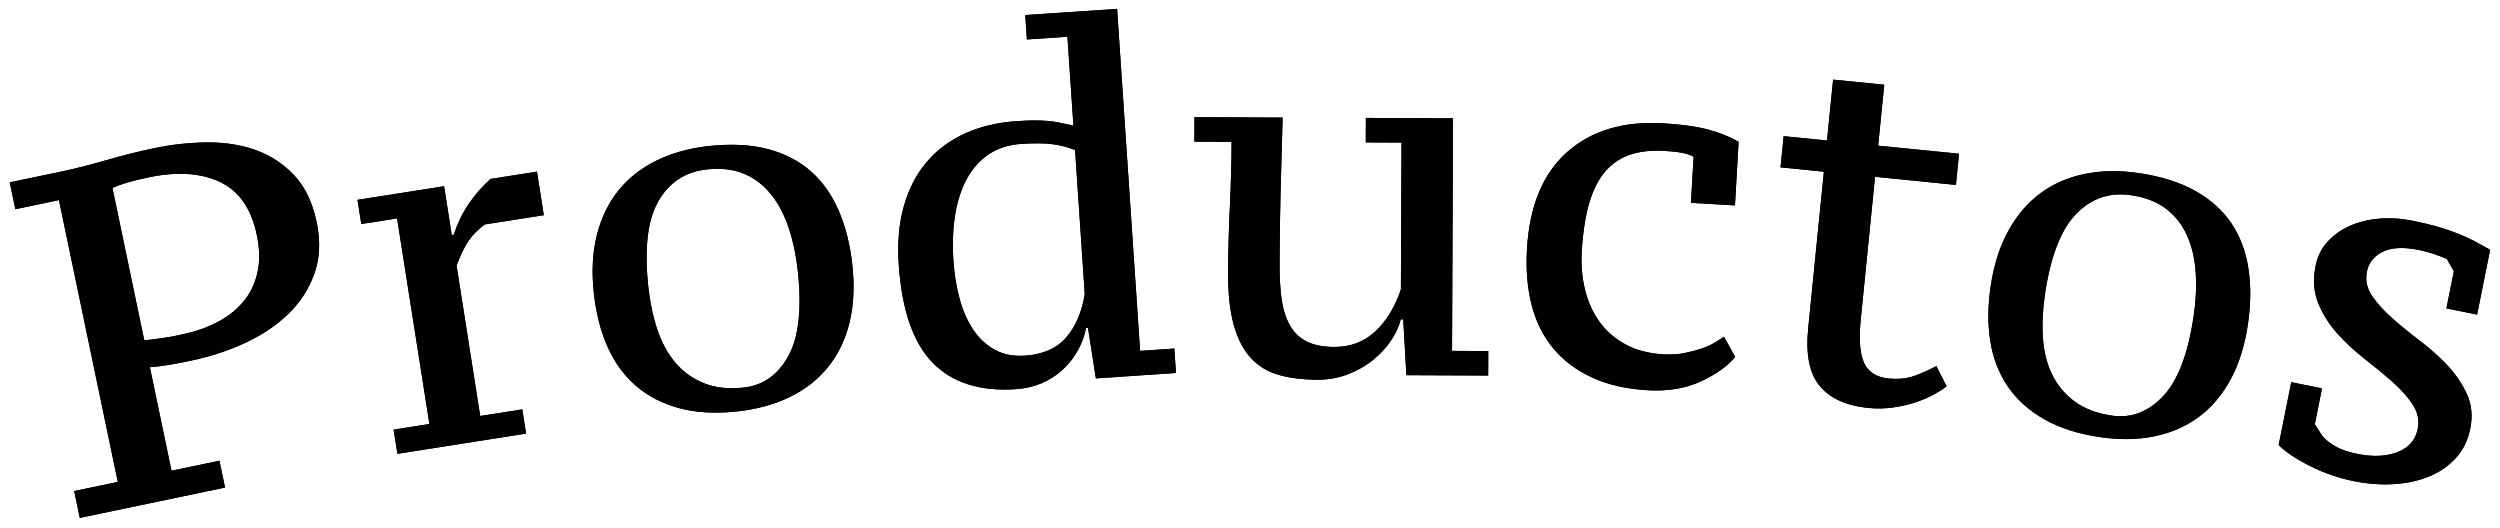 <?xml version="1.0" encoding="UTF-8" standalone="no"?>
<svg
   xmlns:dc="http://purl.org/dc/elements/1.1/"
   xmlns:cc="http://creativecommons.org/ns#"
   xmlns:rdf="http://www.w3.org/1999/02/22-rdf-syntax-ns#"
   xmlns:svg="http://www.w3.org/2000/svg"
   xmlns="http://www.w3.org/2000/svg"
   viewBox="0 0 202.8 42.8"
   height="42.8"
   width="202.8"
   xml:space="preserve"
   id="svg2"
   version="1.1"><defs
     id="defs6" /><g
     transform="matrix(1.333,0,0,-1.333,0,42.8)"
     id="g10"><g
       transform="scale(0.1)"
       id="g12"><path
         id="path14"
         
         d="m 87.734,114.254 c 1.047,-0.188 2.609,-0.113 4.672,0.219 2.066,0.324 4.281,0.632 6.644,0.929 2.387,0.293 4.691,0.672 6.929,1.141 2.239,0.469 3.942,0.828 5.09,1.062 7.602,1.59 14.555,4.004 20.879,7.25 6.309,3.25 11.602,7.344 15.848,12.297 4.238,4.942 7.172,10.828 8.793,17.664 1.613,6.832 1.515,14.629 -0.32,23.379 -3.332,15.938 -10.79,26.66 -22.403,32.157 -11.597,5.488 -26.054,6.425 -43.347,2.816 -5.254,-1.098 -9.605,-2.164 -13.043,-3.184 -3.438,-1.023 -6.457,-2.109 -9.055,-3.257 z M 9.332,193.77 5.918,210.109 36.246,216.441 c 8.758,1.832 18.16,4.2 28.199,7.11 10.051,2.906 19.836,5.359 29.355,7.351 10.711,2.235 21.422,3.407 32.152,3.512 10.731,0.113 20.586,-1.43 29.578,-4.625 8.992,-3.195 16.805,-8.312 23.449,-15.348 6.657,-7.031 11.235,-16.578 13.743,-28.632 2.398,-11.481 1.941,-21.871 -1.395,-31.192 -3.324,-9.32 -8.574,-17.472 -15.746,-24.445 -7.176,-6.981 -15.883,-12.859 -26.148,-17.641 -10.266,-4.785 -21.129,-8.371 -32.602,-10.769 -1.168,-0.246 -2.922,-0.606 -5.254,-1.102 -2.336,-0.48 -4.832,-0.953 -7.473,-1.402 -2.644,-0.449 -5.148,-0.82 -7.535,-1.117 C 94.207,97.844 92.414,97.676 91.207,97.625 l 13.156,-63.004 29.172,6.094 3.414,-16.332 L 48.566,5.918 45.152,22.254 71.699,27.801 35.871,199.313 9.332,193.77" /><path
         id="path16"
         
         d="m 87.734,114.254 c 1.047,-0.188 2.609,-0.113 4.672,0.219 2.066,0.324 4.281,0.632 6.644,0.929 2.387,0.293 4.691,0.672 6.929,1.141 2.239,0.469 3.942,0.828 5.09,1.062 7.602,1.59 14.555,4.004 20.879,7.25 6.309,3.25 11.602,7.344 15.848,12.297 4.238,4.942 7.172,10.828 8.793,17.664 1.613,6.832 1.515,14.629 -0.32,23.379 -3.332,15.938 -10.79,26.66 -22.403,32.157 -11.597,5.488 -26.054,6.425 -43.347,2.816 -5.254,-1.098 -9.605,-2.164 -13.043,-3.184 -3.438,-1.023 -6.457,-2.109 -9.055,-3.257 z M 9.332,193.77 5.918,210.109 36.246,216.441 c 8.758,1.832 18.16,4.2 28.199,7.11 10.051,2.906 19.836,5.359 29.355,7.351 10.711,2.235 21.422,3.407 32.152,3.512 10.731,0.113 20.586,-1.43 29.578,-4.625 8.992,-3.195 16.805,-8.312 23.449,-15.348 6.657,-7.031 11.235,-16.578 13.743,-28.632 2.398,-11.481 1.941,-21.871 -1.395,-31.192 -3.324,-9.32 -8.574,-17.472 -15.746,-24.445 -7.176,-6.981 -15.883,-12.859 -26.148,-17.641 -10.266,-4.785 -21.129,-8.371 -32.602,-10.769 -1.168,-0.246 -2.922,-0.606 -5.254,-1.102 -2.336,-0.48 -4.832,-0.953 -7.473,-1.402 -2.644,-0.449 -5.148,-0.82 -7.535,-1.117 C 94.207,97.844 92.414,97.676 91.207,97.625 l 13.156,-63.004 29.172,6.094 3.414,-16.332 L 48.566,5.918 45.152,22.254 71.699,27.801 35.871,199.313 Z" /><path
         id="path18"
         
         d="m 295.016,184.504 c -4.153,-3.07 -7.442,-6.399 -9.895,-10.004 -2.449,-3.605 -4.879,-8.613 -7.281,-15.023 l 14.387,-91.547 25.613,4.027 2.308,-14.723 -78.296,-12.312 -2.317,14.715 21.781,3.43 -19.668,125.11 -21.781,-3.426 -2.32,14.723 52.703,8.285 4.672,-29.735 1.176,0.188 c 2.32,6.996 5.363,13.254 9.113,18.773 3.754,5.516 8.187,10.586 13.297,15.215 l 28.258,4.442 4.164,-26.496 -35.914,-5.641" /><path
         id="path20"
         
         d="m 295.016,184.504 c -4.153,-3.07 -7.442,-6.399 -9.895,-10.004 -2.449,-3.605 -4.879,-8.613 -7.281,-15.023 l 14.387,-91.547 25.613,4.027 2.308,-14.723 -78.296,-12.312 -2.317,14.715 21.781,3.43 -19.668,125.11 -21.781,-3.426 -2.32,14.723 52.703,8.285 4.672,-29.735 1.176,0.188 c 2.32,6.996 5.363,13.254 9.113,18.773 3.754,5.516 8.187,10.586 13.297,15.215 l 28.258,4.442 4.164,-26.496 z" /><path
         id="path22"
         
         d="m 394.551,146.363 c 1.031,-9.48 2.887,-18.175 5.547,-26.078 2.668,-7.902 6.351,-14.594 11.058,-20.082 4.715,-5.476 10.465,-9.605 17.289,-12.351 6.817,-2.762 14.875,-3.633 24.196,-2.617 11.683,1.27 20.707,7.644 27.082,19.137 6.363,11.484 8.293,28.777 5.781,51.887 -1.031,9.476 -2.883,18.215 -5.559,26.219 -2.683,8 -6.277,14.8 -10.785,20.41 -4.527,5.597 -9.996,9.754 -16.394,12.453 -6.422,2.699 -13.965,3.578 -22.696,2.629 -13.082,-1.426 -22.906,-7.887 -29.472,-19.395 -6.559,-11.504 -8.578,-28.91 -6.047,-52.211 z m -33.172,-3.609 c -1.418,13.031 -0.805,24.789 1.844,35.269 2.656,10.473 7,19.493 13.07,27.047 6.066,7.555 13.781,13.645 23.133,18.254 9.375,4.614 19.98,7.567 31.808,8.86 13.801,1.5 25.887,0.863 36.254,-1.903 10.367,-2.769 19.098,-7.316 26.176,-13.64 7.066,-6.325 12.672,-14.305 16.816,-23.95 4.141,-9.64 6.875,-20.582 8.208,-32.824 1.417,-13.035 0.832,-24.742 -1.723,-35.109 -2.555,-10.375 -6.867,-19.328 -12.934,-26.887 -6.058,-7.555 -13.765,-13.641 -23.148,-18.258 -9.363,-4.609 -20.067,-7.574 -32.078,-8.887 -13.414,-1.457 -25.246,-0.793 -35.528,1.98 -10.269,2.781 -19.039,7.324 -26.308,13.625 -7.27,6.301 -13.028,14.215 -17.25,23.754 -4.231,9.527 -7.008,20.414 -8.34,32.668" /><path
         id="path24"
         
         d="m 394.551,146.363 c 1.031,-9.48 2.887,-18.175 5.547,-26.078 2.668,-7.902 6.351,-14.594 11.058,-20.082 4.715,-5.476 10.465,-9.605 17.289,-12.351 6.817,-2.762 14.875,-3.633 24.196,-2.617 11.683,1.27 20.707,7.644 27.082,19.137 6.363,11.484 8.293,28.777 5.781,51.887 -1.031,9.476 -2.883,18.215 -5.559,26.219 -2.683,8 -6.277,14.8 -10.785,20.41 -4.527,5.597 -9.996,9.754 -16.394,12.453 -6.422,2.699 -13.965,3.578 -22.696,2.629 -13.082,-1.426 -22.906,-7.887 -29.472,-19.395 -6.559,-11.504 -8.578,-28.91 -6.047,-52.211 z m -33.172,-3.609 c -1.418,13.031 -0.805,24.789 1.844,35.269 2.656,10.473 7,19.493 13.07,27.047 6.066,7.555 13.781,13.645 23.133,18.254 9.375,4.614 19.98,7.567 31.808,8.86 13.801,1.5 25.887,0.863 36.254,-1.903 10.367,-2.769 19.098,-7.316 26.176,-13.64 7.066,-6.325 12.672,-14.305 16.816,-23.95 4.141,-9.64 6.875,-20.582 8.208,-32.824 1.417,-13.035 0.832,-24.742 -1.723,-35.109 -2.555,-10.375 -6.867,-19.328 -12.934,-26.887 -6.058,-7.555 -13.765,-13.641 -23.148,-18.258 -9.363,-4.609 -20.067,-7.574 -32.078,-8.887 -13.414,-1.457 -25.246,-0.793 -35.528,1.98 -10.269,2.781 -19.039,7.324 -26.308,13.625 -7.27,6.301 -13.028,14.215 -17.25,23.754 -4.231,9.527 -7.008,20.414 -8.34,32.668 z" /><path
         id="path26"
         
         d="m 623.676,104.641 c 10.949,0.738 19.297,4.382 25.051,10.945 5.761,6.555 9.55,15.371 11.41,26.449 l -5.899,87.707 c -4.117,1.711 -8.656,2.903 -13.586,3.571 -4.953,0.66 -11.398,0.726 -19.351,0.183 -7.36,-0.492 -13.77,-2.523 -19.227,-6.07 -5.461,-3.551 -9.933,-8.434 -13.406,-14.641 -3.484,-6.211 -5.941,-13.59 -7.363,-22.144 -1.418,-8.567 -1.77,-17.996 -1.09,-28.301 0.566,-8.324 1.836,-16.11 3.832,-23.332 1.98,-7.238 4.758,-13.473 8.301,-18.707 3.55,-5.242 7.918,-9.281 13.093,-12.113 5.192,-2.84 11.27,-4.02 18.235,-3.547 z m 37.246,16.836 c -0.887,-4.637 -2.516,-9.125 -4.91,-13.469 -2.399,-4.34 -5.418,-8.235 -9.078,-11.66 -3.645,-3.438 -7.903,-6.211 -12.727,-8.324 -4.848,-2.117 -10.137,-3.371 -15.867,-3.758 -22.012,-1.484 -38.945,3.898 -50.828,16.14 -11.871,12.239 -18.731,32.145 -20.582,59.692 -0.903,13.281 0.14,25.144 3.129,35.605 2.976,10.453 7.601,19.375 13.871,26.77 6.261,7.386 14.054,13.191 23.312,17.398 9.289,4.211 19.762,6.699 31.461,7.492 4.156,0.282 7.735,0.422 10.723,0.422 2.984,0 5.769,-0.109 8.387,-0.332 2.593,-0.219 5.117,-0.605 7.535,-1.137 2.429,-0.531 5.05,-1.105 7.886,-1.707 l -3.648,54.11 -24.664,-1.656 -1.008,14.871 55.895,3.757 14.004,-208.128 20.82,1.406 1.004,-14.867 -48.739,-3.285 -4.785,30.743 -1.191,-0.082" /><path
         id="path28"
         
         d="m 623.676,104.641 c 10.949,0.738 19.297,4.382 25.051,10.945 5.761,6.555 9.55,15.371 11.41,26.449 l -5.899,87.707 c -4.117,1.711 -8.656,2.903 -13.586,3.571 -4.953,0.66 -11.398,0.726 -19.351,0.183 -7.36,-0.492 -13.77,-2.523 -19.227,-6.07 -5.461,-3.551 -9.933,-8.434 -13.406,-14.641 -3.484,-6.211 -5.941,-13.59 -7.363,-22.144 -1.418,-8.567 -1.77,-17.996 -1.09,-28.301 0.566,-8.324 1.836,-16.11 3.832,-23.332 1.98,-7.238 4.758,-13.473 8.301,-18.707 3.55,-5.242 7.918,-9.281 13.093,-12.113 5.192,-2.84 11.27,-4.02 18.235,-3.547 z m 37.246,16.836 c -0.887,-4.637 -2.516,-9.125 -4.91,-13.469 -2.399,-4.34 -5.418,-8.235 -9.078,-11.66 -3.645,-3.438 -7.903,-6.211 -12.727,-8.324 -4.848,-2.117 -10.137,-3.371 -15.867,-3.758 -22.012,-1.484 -38.945,3.898 -50.828,16.14 -11.871,12.239 -18.731,32.145 -20.582,59.692 -0.903,13.281 0.14,25.144 3.129,35.605 2.976,10.453 7.601,19.375 13.871,26.77 6.261,7.386 14.054,13.191 23.312,17.398 9.289,4.211 19.762,6.699 31.461,7.492 4.156,0.282 7.735,0.422 10.723,0.422 2.984,0 5.769,-0.109 8.387,-0.332 2.593,-0.219 5.117,-0.605 7.535,-1.137 2.429,-0.531 5.05,-1.105 7.886,-1.707 l -3.648,54.11 -24.664,-1.656 -1.008,14.871 55.895,3.757 14.004,-208.128 20.82,1.406 1.004,-14.867 -48.739,-3.285 -4.785,30.743 z" /><path
         id="path30"
         
         d="m 747.363,155.207 c 0.067,13.113 0.418,26.523 1.078,40.227 0.641,13.711 1.012,26.816 1.051,39.332 l -22.648,0.093 0.066,14.907 53.641,-0.231 c -0.457,-15.492 -0.867,-30.347 -1.235,-44.543 -0.363,-14.211 -0.574,-28.957 -0.625,-44.25 -0.05,-8.152 0.372,-15.347 1.227,-21.613 0.875,-6.266 2.543,-11.582 5.008,-15.965 2.465,-4.387 5.875,-7.676 10.242,-9.879 4.363,-2.203 9.918,-3.32 16.668,-3.347 9.934,-0.043 18.293,3.097 25.078,9.429 6.777,6.324 11.992,14.852 15.602,25.563 l 0.379,89.39 -21.743,0.102 0.051,14.891 53.043,-0.227 -0.609,-141.539 22.062,-0.102 -0.062,-14.898 -49.774,0.219 -1.933,33.976 -1.485,0.016 c -1.011,-4.176 -2.972,-8.438 -5.871,-12.801 -2.906,-4.355 -6.539,-8.309 -10.929,-11.871 -4.379,-3.559 -9.465,-6.465 -15.247,-8.727 -5.761,-2.25 -12.031,-3.371 -18.777,-3.344 -8.937,0.039 -16.785,1.016 -23.523,2.93 -6.754,1.918 -12.395,5.367 -16.953,10.356 -4.54,4.984 -7.993,11.652 -10.329,20.012 -2.351,8.355 -3.507,18.98 -3.453,31.894" /><path
         id="path32"
         
         d="m 747.363,155.207 c 0.067,13.113 0.418,26.523 1.078,40.227 0.641,13.711 1.012,26.816 1.051,39.332 l -22.648,0.093 0.066,14.907 53.641,-0.231 c -0.457,-15.492 -0.867,-30.347 -1.235,-44.543 -0.363,-14.211 -0.574,-28.957 -0.625,-44.25 -0.05,-8.152 0.372,-15.347 1.227,-21.613 0.875,-6.266 2.543,-11.582 5.008,-15.965 2.465,-4.387 5.875,-7.676 10.242,-9.879 4.363,-2.203 9.918,-3.32 16.668,-3.347 9.934,-0.043 18.293,3.097 25.078,9.429 6.777,6.324 11.992,14.852 15.602,25.563 l 0.379,89.39 -21.743,0.102 0.051,14.891 53.043,-0.227 -0.609,-141.539 22.062,-0.102 -0.062,-14.898 -49.774,0.219 -1.933,33.976 -1.485,0.016 c -1.011,-4.176 -2.972,-8.438 -5.871,-12.801 -2.906,-4.355 -6.539,-8.309 -10.929,-11.871 -4.379,-3.559 -9.465,-6.465 -15.247,-8.727 -5.761,-2.25 -12.031,-3.371 -18.777,-3.344 -8.937,0.039 -16.785,1.016 -23.523,2.93 -6.754,1.918 -12.395,5.367 -16.953,10.356 -4.54,4.984 -7.993,11.652 -10.329,20.012 -2.351,8.355 -3.507,18.98 -3.453,31.894 z" /><path
         id="path34"
         
         d="m 1055.93,103.848 c -4.52,-5.516 -11.4,-10.442 -20.7,-14.786 -9.3,-4.34 -20.11,-6.164 -32.41,-5.457 -13.082,0.746 -24.429,3.332 -34.031,7.766 -9.594,4.426 -17.453,10.344 -23.598,17.766 -6.14,7.41 -10.523,16.218 -13.121,26.418 -2.597,10.191 -3.543,21.437 -2.847,33.738 1.507,26.375 9.644,46.113 24.425,59.199 14.774,13.078 34.165,18.934 58.172,17.567 10.91,-0.625 19.9,-1.84 26.94,-3.633 7.06,-1.793 13.49,-4.348 19.27,-7.664 l -2.21,-38.68 -26.78,1.531 1.61,28.02 c -2.9,1.914 -8.82,3.137 -17.79,3.648 -7.57,0.434 -14.313,-0.269 -20.212,-2.113 -5.906,-1.84 -10.984,-5.109 -15.25,-9.82 -4.273,-4.711 -7.632,-11.145 -10.113,-19.321 -2.457,-8.179 -4.035,-18.289 -4.722,-30.328 -0.458,-7.898 0.207,-15.508 1.984,-22.84 1.777,-7.328 4.695,-13.828 8.762,-19.511 4.07,-5.684 9.347,-10.289 15.824,-13.828 6.484,-3.54 14.207,-5.559 23.167,-6.079 4.77,-0.265 9.03,-0.015 12.77,0.77 3.73,0.781 7.02,1.633 9.87,2.566 2.84,0.93 5.41,2.032 7.67,3.293 2.27,1.266 4.44,2.629 6.52,4.11 l 6.8,-12.332" /><path
         id="path36"
         
         d="m 1055.93,103.848 c -4.52,-5.516 -11.4,-10.442 -20.7,-14.786 -9.3,-4.34 -20.11,-6.164 -32.41,-5.457 -13.082,0.746 -24.429,3.332 -34.031,7.766 -9.594,4.426 -17.453,10.344 -23.598,17.766 -6.14,7.41 -10.523,16.218 -13.121,26.418 -2.597,10.191 -3.543,21.437 -2.847,33.738 1.507,26.375 9.644,46.113 24.425,59.199 14.774,13.078 34.165,18.934 58.172,17.567 10.91,-0.625 19.9,-1.84 26.94,-3.633 7.06,-1.793 13.49,-4.348 19.27,-7.664 l -2.21,-38.68 -26.78,1.531 1.61,28.02 c -2.9,1.914 -8.82,3.137 -17.79,3.648 -7.57,0.434 -14.313,-0.269 -20.212,-2.113 -5.906,-1.84 -10.984,-5.109 -15.25,-9.82 -4.273,-4.711 -7.632,-11.145 -10.113,-19.321 -2.457,-8.179 -4.035,-18.289 -4.722,-30.328 -0.458,-7.898 0.207,-15.508 1.984,-22.84 1.777,-7.328 4.695,-13.828 8.762,-19.511 4.07,-5.684 9.347,-10.289 15.824,-13.828 6.484,-3.54 14.207,-5.559 23.167,-6.079 4.77,-0.265 9.03,-0.015 12.77,0.77 3.73,0.781 7.02,1.633 9.87,2.566 2.84,0.93 5.41,2.032 7.67,3.293 2.27,1.266 4.44,2.629 6.52,4.11 z" /><path
         id="path38"
         
         d="m 1085.45,238.207 26.37,-2.641 3.72,37.063 31.13,-3.113 -3.71,-37.071 49.22,-4.925 -1.9,-18.977 -49.22,4.93 -8.67,-86.582 c -1.25,-12.453 -0.56,-21.407 2.1,-26.864 2.65,-5.457 7.53,-8.539 14.64,-9.254 6.14,-0.613 11.53,-0.055 16.2,1.68 4.66,1.719 8.99,3.684 13.02,5.879 l 6.25,-12.309 c -1.96,-1.601 -4.59,-3.285 -7.85,-5.051 -3.27,-1.774 -6.97,-3.348 -11.1,-4.727 -4.14,-1.391 -8.69,-2.426 -13.65,-3.129 -4.95,-0.703 -10,-0.793 -15.14,-0.281 -13.25,1.332 -23.04,5.754 -29.38,13.277 -6.32,7.519 -8.69,19.188 -7.12,35.004 l 9.57,95.477 -26.4,2.64 1.92,18.973" /><path
         id="path40"
         
         d="m 1085.45,238.207 26.37,-2.641 3.72,37.063 31.13,-3.113 -3.71,-37.071 49.22,-4.925 -1.9,-18.977 -49.22,4.93 -8.67,-86.582 c -1.25,-12.453 -0.56,-21.407 2.1,-26.864 2.65,-5.457 7.53,-8.539 14.64,-9.254 6.14,-0.613 11.53,-0.055 16.2,1.68 4.66,1.719 8.99,3.684 13.02,5.879 l 6.25,-12.309 c -1.96,-1.601 -4.59,-3.285 -7.85,-5.051 -3.27,-1.774 -6.97,-3.348 -11.1,-4.727 -4.14,-1.391 -8.69,-2.426 -13.65,-3.129 -4.95,-0.703 -10,-0.793 -15.14,-0.281 -13.25,1.332 -23.04,5.754 -29.38,13.277 -6.32,7.519 -8.69,19.188 -7.12,35.004 l 9.57,95.477 -26.4,2.64 z" /><path
         id="path42"
         
         d="m 1244.45,141.98 c -1.4,-9.425 -1.81,-18.312 -1.23,-26.625 0.58,-8.324 2.45,-15.734 5.61,-22.222 3.17,-6.496 7.69,-11.941 13.6,-16.328 5.9,-4.391 13.48,-7.273 22.75,-8.648 11.62,-1.723 21.98,2.164 31.05,11.66 9.05,9.504 15.29,25.75 18.7,48.739 1.41,9.433 1.83,18.359 1.26,26.781 -0.56,8.41 -2.33,15.91 -5.27,22.465 -2.96,6.574 -7.2,11.972 -12.72,16.199 -5.52,4.23 -12.61,6.992 -21.28,8.281 -13.01,1.93 -24.16,-1.836 -33.42,-11.308 -9.26,-9.469 -15.61,-25.801 -19.05,-48.993 z m -33.03,4.903 c 1.94,12.972 5.5,24.187 10.72,33.66 5.21,9.469 11.7,17.09 19.48,22.863 7.76,5.778 16.77,9.715 27,11.809 10.24,2.094 21.25,2.269 33,0.523 13.75,-2.035 25.28,-5.707 34.61,-11.008 9.34,-5.296 16.62,-11.906 21.86,-19.812 5.24,-7.906 8.66,-17.055 10.21,-27.422 1.59,-10.379 1.45,-21.656 -0.35,-33.844 -1.92,-12.961 -5.44,-24.148 -10.54,-33.527 -5.1,-9.387 -11.54,-16.961 -19.31,-22.742 -7.78,-5.781 -16.77,-9.715 -27,-11.809 -10.25,-2.098 -21.34,-2.258 -33.3,-0.48 -13.34,1.976 -24.63,5.609 -33.86,10.898 -9.25,5.289 -16.6,11.898 -22.02,19.836 -5.44,7.934 -9,17.051 -10.68,27.348 -1.68,10.289 -1.61,21.523 0.18,33.707" /><path
         id="path44"
         
         d="m 1244.45,141.98 c -1.4,-9.425 -1.81,-18.312 -1.23,-26.625 0.58,-8.324 2.45,-15.734 5.61,-22.222 3.17,-6.496 7.69,-11.941 13.6,-16.328 5.9,-4.391 13.48,-7.273 22.75,-8.648 11.62,-1.723 21.98,2.164 31.05,11.66 9.05,9.504 15.29,25.75 18.7,48.739 1.41,9.433 1.83,18.359 1.26,26.781 -0.56,8.41 -2.33,15.91 -5.27,22.465 -2.96,6.574 -7.2,11.972 -12.72,16.199 -5.52,4.23 -12.61,6.992 -21.28,8.281 -13.01,1.93 -24.16,-1.836 -33.42,-11.308 -9.26,-9.469 -15.61,-25.801 -19.05,-48.993 z m -33.03,4.903 c 1.94,12.972 5.5,24.187 10.72,33.66 5.21,9.469 11.7,17.09 19.48,22.863 7.76,5.778 16.77,9.715 27,11.809 10.24,2.094 21.25,2.269 33,0.523 13.75,-2.035 25.28,-5.707 34.61,-11.008 9.34,-5.296 16.62,-11.906 21.86,-19.812 5.24,-7.906 8.66,-17.055 10.21,-27.422 1.59,-10.379 1.45,-21.656 -0.35,-33.844 -1.92,-12.961 -5.44,-24.148 -10.54,-33.527 -5.1,-9.387 -11.54,-16.961 -19.31,-22.742 -7.78,-5.781 -16.77,-9.715 -27,-11.809 -10.25,-2.098 -21.34,-2.258 -33.3,-0.48 -13.34,1.976 -24.63,5.609 -33.86,10.898 -9.25,5.289 -16.6,11.898 -22.02,19.836 -5.44,7.934 -9,17.051 -10.68,27.348 -1.68,10.289 -1.61,21.523 0.18,33.707 z" /><path
         id="path46"
         
         d="m 1471.32,60.039 c 1.05,5.199 0.01,10.168 -3.09,14.891 -3.11,4.727 -7.24,9.367 -12.41,13.906 -5.17,4.547 -10.82,9.199 -16.95,13.977 -6.14,4.777 -11.69,9.941 -16.64,15.496 -4.97,5.554 -8.8,11.691 -11.52,18.418 -2.69,6.722 -3.21,14.269 -1.53,22.648 1.14,5.645 3.52,10.48 7.2,14.512 3.66,4.023 8.11,7.234 13.38,9.625 5.27,2.386 11.22,3.879 17.87,4.468 6.63,0.594 13.48,0.188 20.53,-1.226 5.89,-1.184 11.04,-2.422 15.46,-3.707 4.43,-1.293 8.44,-2.66 12.02,-4.082 3.58,-1.442 6.95,-2.969 10.08,-4.606 3.14,-1.652 6.35,-3.406 9.66,-5.281 l -7.93,-39.445 -18.68,3.758 4.53,22.644 -4.28,7.426 c -2.43,1.078 -5.04,2.102 -7.89,3.074 -2.85,0.965 -5.93,1.785 -9.24,2.445 -9.35,1.879 -16.68,1.497 -21.95,-1.144 -5.3,-2.648 -8.49,-6.664 -9.57,-12.047 -1.04,-5.199 0,-10.113 3.12,-14.746 3.12,-4.625 7.28,-9.219 12.44,-13.75 5.16,-4.547 10.83,-9.148 16.99,-13.828 6.15,-4.68 11.72,-9.699 16.74,-15.059 4.99,-5.359 8.9,-11.156 11.69,-17.391 2.81,-6.238 3.46,-13.152 1.93,-20.75 -1.41,-7.008 -4.27,-12.922 -8.61,-17.727 -4.32,-4.809 -9.65,-8.551 -15.98,-11.227 -6.35,-2.68 -13.49,-4.289 -21.45,-4.82 -7.95,-0.531 -16.13,0.051 -24.55,1.734 -9.41,1.883 -18.31,4.938 -26.73,9.156 -8.43,4.227 -14.85,8.5 -19.28,12.836 l 7.68,38.273 18.69,-3.754 -4.36,-21.832 4.62,-7.203 c 2.15,-2.422 4.86,-4.555 8.15,-6.414 3.27,-1.855 7.72,-3.344 13.38,-4.477 9.35,-1.871 17.43,-1.492 24.24,1.152 6.81,2.637 10.89,7.328 12.24,14.074" /><path
         id="path48"
         
         d="m 1471.32,60.039 c 1.05,5.199 0.01,10.168 -3.09,14.891 -3.11,4.727 -7.24,9.367 -12.41,13.906 -5.17,4.547 -10.82,9.199 -16.95,13.977 -6.14,4.777 -11.69,9.941 -16.64,15.496 -4.97,5.554 -8.8,11.691 -11.52,18.418 -2.69,6.722 -3.21,14.269 -1.53,22.648 1.14,5.645 3.52,10.48 7.2,14.512 3.66,4.023 8.11,7.234 13.38,9.625 5.27,2.386 11.22,3.879 17.87,4.468 6.63,0.594 13.48,0.188 20.53,-1.226 5.89,-1.184 11.04,-2.422 15.46,-3.707 4.43,-1.293 8.44,-2.66 12.02,-4.082 3.58,-1.442 6.95,-2.969 10.08,-4.606 3.14,-1.652 6.35,-3.406 9.66,-5.281 l -7.93,-39.445 -18.68,3.758 4.53,22.644 -4.28,7.426 c -2.43,1.078 -5.04,2.102 -7.89,3.074 -2.85,0.965 -5.93,1.785 -9.24,2.445 -9.35,1.879 -16.68,1.497 -21.95,-1.144 -5.3,-2.648 -8.49,-6.664 -9.57,-12.047 -1.04,-5.199 0,-10.113 3.12,-14.746 3.12,-4.625 7.28,-9.219 12.44,-13.75 5.16,-4.547 10.83,-9.148 16.99,-13.828 6.15,-4.68 11.72,-9.699 16.74,-15.059 4.99,-5.359 8.9,-11.156 11.69,-17.391 2.81,-6.238 3.46,-13.152 1.93,-20.75 -1.41,-7.008 -4.27,-12.922 -8.61,-17.727 -4.32,-4.809 -9.65,-8.551 -15.98,-11.227 -6.35,-2.68 -13.49,-4.289 -21.45,-4.82 -7.95,-0.531 -16.13,0.051 -24.55,1.734 -9.41,1.883 -18.31,4.938 -26.73,9.156 -8.43,4.227 -14.85,8.5 -19.28,12.836 l 7.68,38.273 18.69,-3.754 -4.36,-21.832 4.62,-7.203 c 2.15,-2.422 4.86,-4.555 8.15,-6.414 3.27,-1.855 7.72,-3.344 13.38,-4.477 9.35,-1.871 17.43,-1.492 24.24,1.152 6.81,2.637 10.89,7.328 12.24,14.074 z" /></g></g>
         </svg>